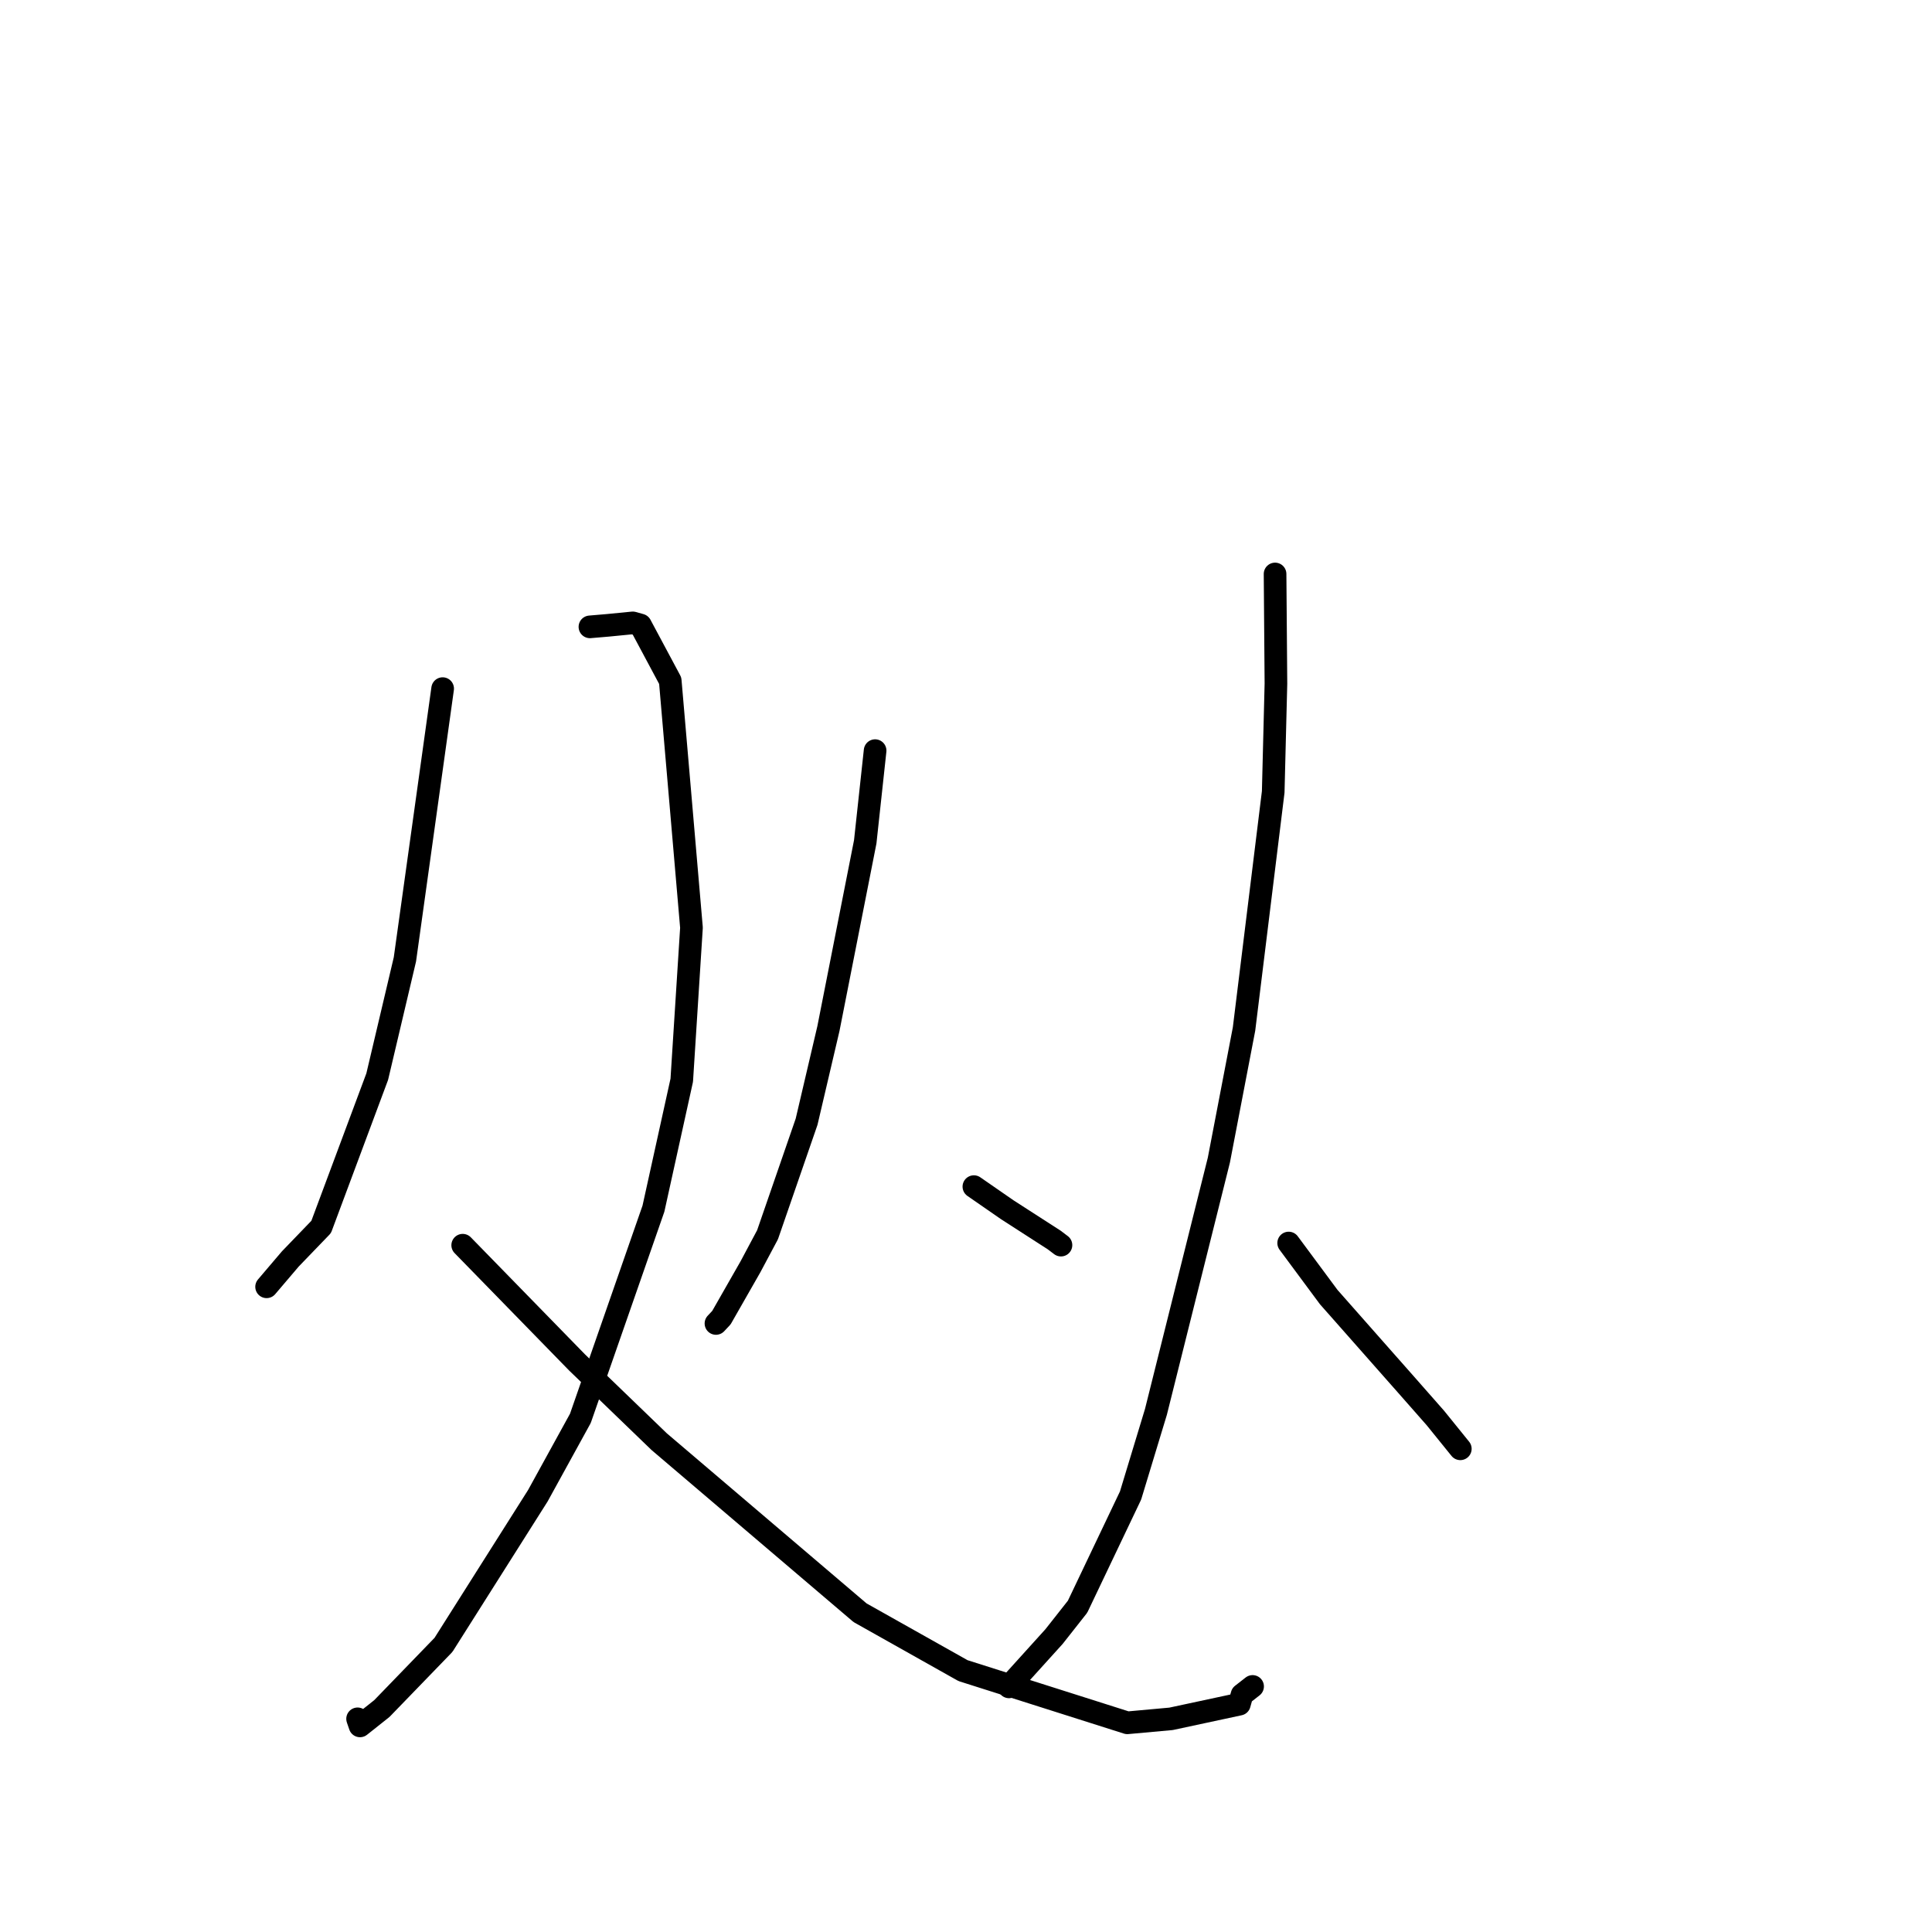 <?xml version="1.0" standalone="no"?>
    <svg width="256" height="256" xmlns="http://www.w3.org/2000/svg" version="1.1">
    <polyline stroke="black" stroke-width="3" stroke-linecap="round" fill="transparent" stroke-linejoin="round" points="58.653 91.246 53.653 127.121 49.984 142.658 42.557 162.574 38.465 166.82 35.611 170.173 35.326 170.508 " />
        <polyline stroke="black" stroke-width="3" stroke-linecap="round" fill="transparent" stroke-linejoin="round" points="78.168 83.062 80.561 82.858 83.843 82.536 84.863 82.82 88.809 90.195 91.624 122.925 90.336 143.136 86.585 160.152 76.903 187.941 71.269 198.19 58.762 217.956 50.599 226.391 47.704 228.69 47.406 227.823 47.383 227.754 " />
        <polyline stroke="black" stroke-width="3" stroke-linecap="round" fill="transparent" stroke-linejoin="round" points="61.311 164.997 76.47 180.537 87.339 191.025 113.963 213.697 127.604 221.366 149.375 228.281 155.166 227.755 164.221 225.813 164.574 224.556 165.884 223.534 165.976 223.462 " />
        <polyline stroke="black" stroke-width="3" stroke-linecap="round" fill="transparent" stroke-linejoin="round" points="115.957 99.463 114.649 111.542 109.77 136.293 106.878 148.636 101.703 163.61 99.441 167.854 95.591 174.596 94.914 175.318 94.868 175.366 " />
        <polyline stroke="black" stroke-width="3" stroke-linecap="round" fill="transparent" stroke-linejoin="round" points="129.044 157.234 133.462 160.294 139.69 164.308 140.282 164.757 140.489 164.914 140.583 164.985 " />
        <polyline stroke="black" stroke-width="3" stroke-linecap="round" fill="transparent" stroke-linejoin="round" points="168.953 76.054 169.068 90.589 168.707 104.933 164.842 136.34 161.506 153.721 153.167 187.081 149.805 198.162 142.783 212.898 139.669 216.85 133.839 223.295 133.7 223.52 " />
        <polyline stroke="black" stroke-width="3" stroke-linecap="round" fill="transparent" stroke-linejoin="round" points="170.755 164.707 176.065 171.872 186.449 183.633 190.199 187.894 193.246 191.661 193.5 191.974 " />
        </svg>